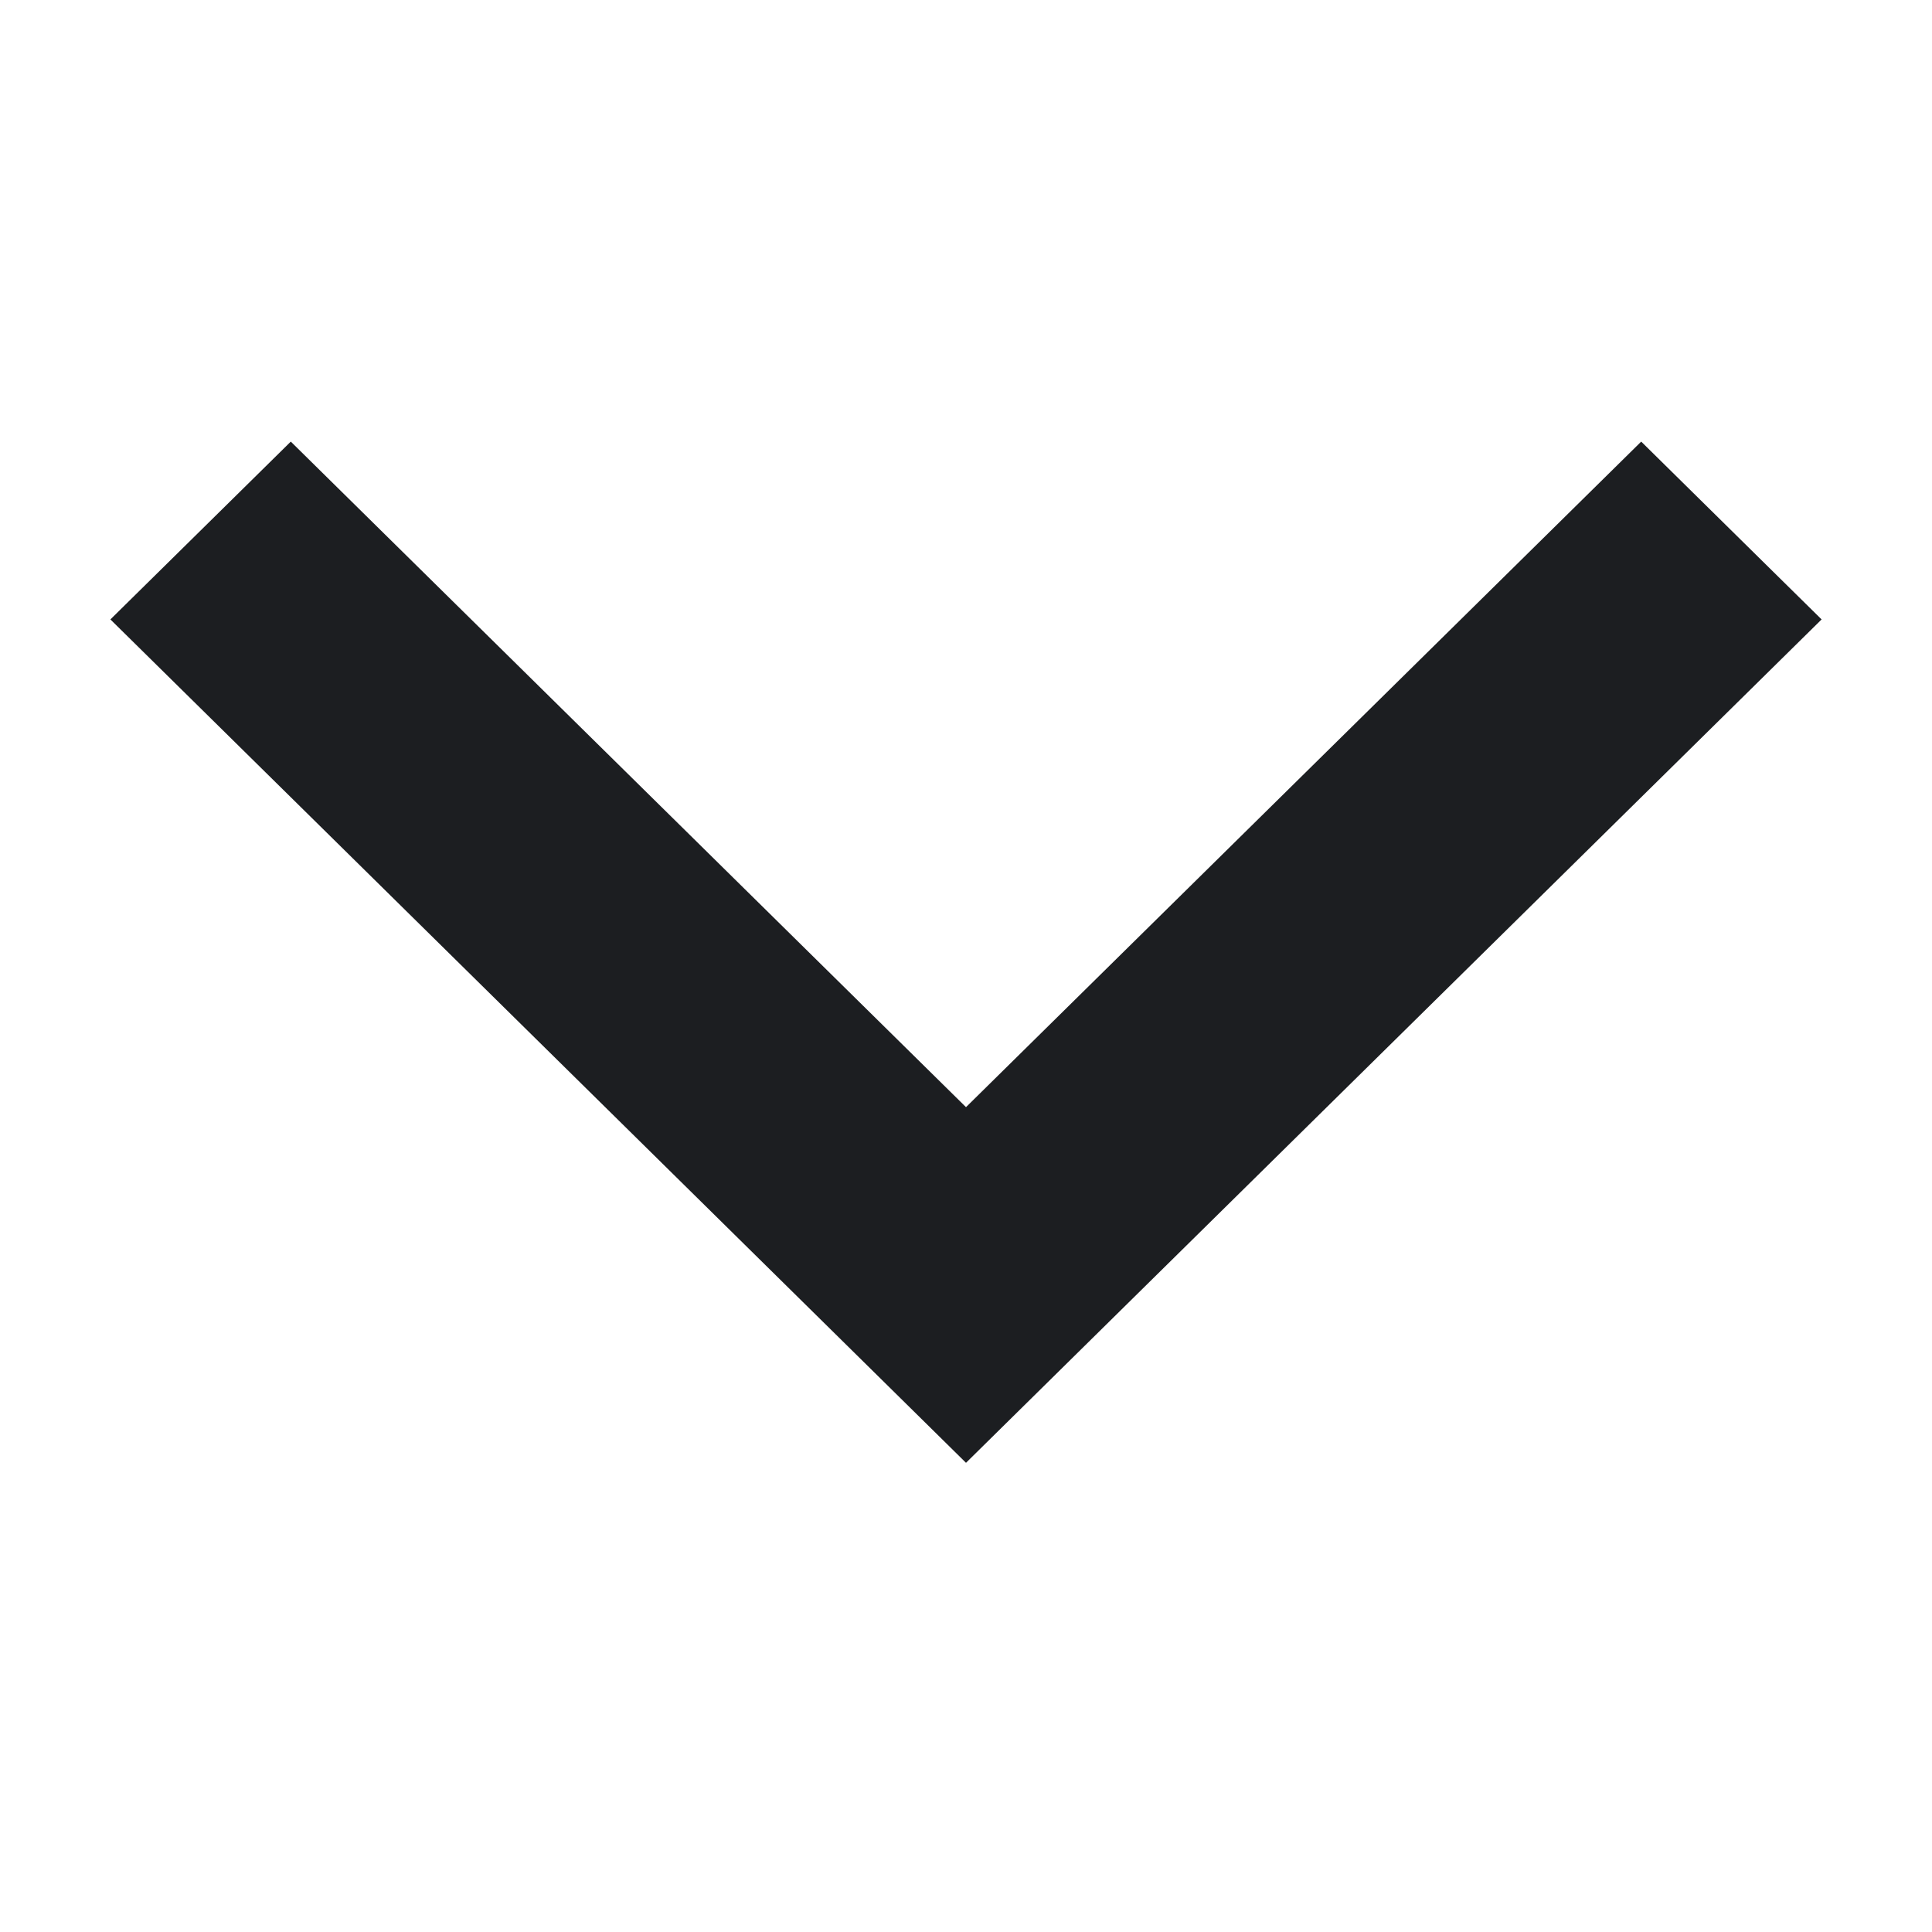 <svg xmlns='http://www.w3.org/2000/svg' width='70' height='70' fill='none'><path fill='#1C1E21' fill-rule='evenodd' d='M35 53 4 22.443 10.536 16 35 40.114 59.464 16 66 22.443z' clip-rule='evenodd'/></svg>